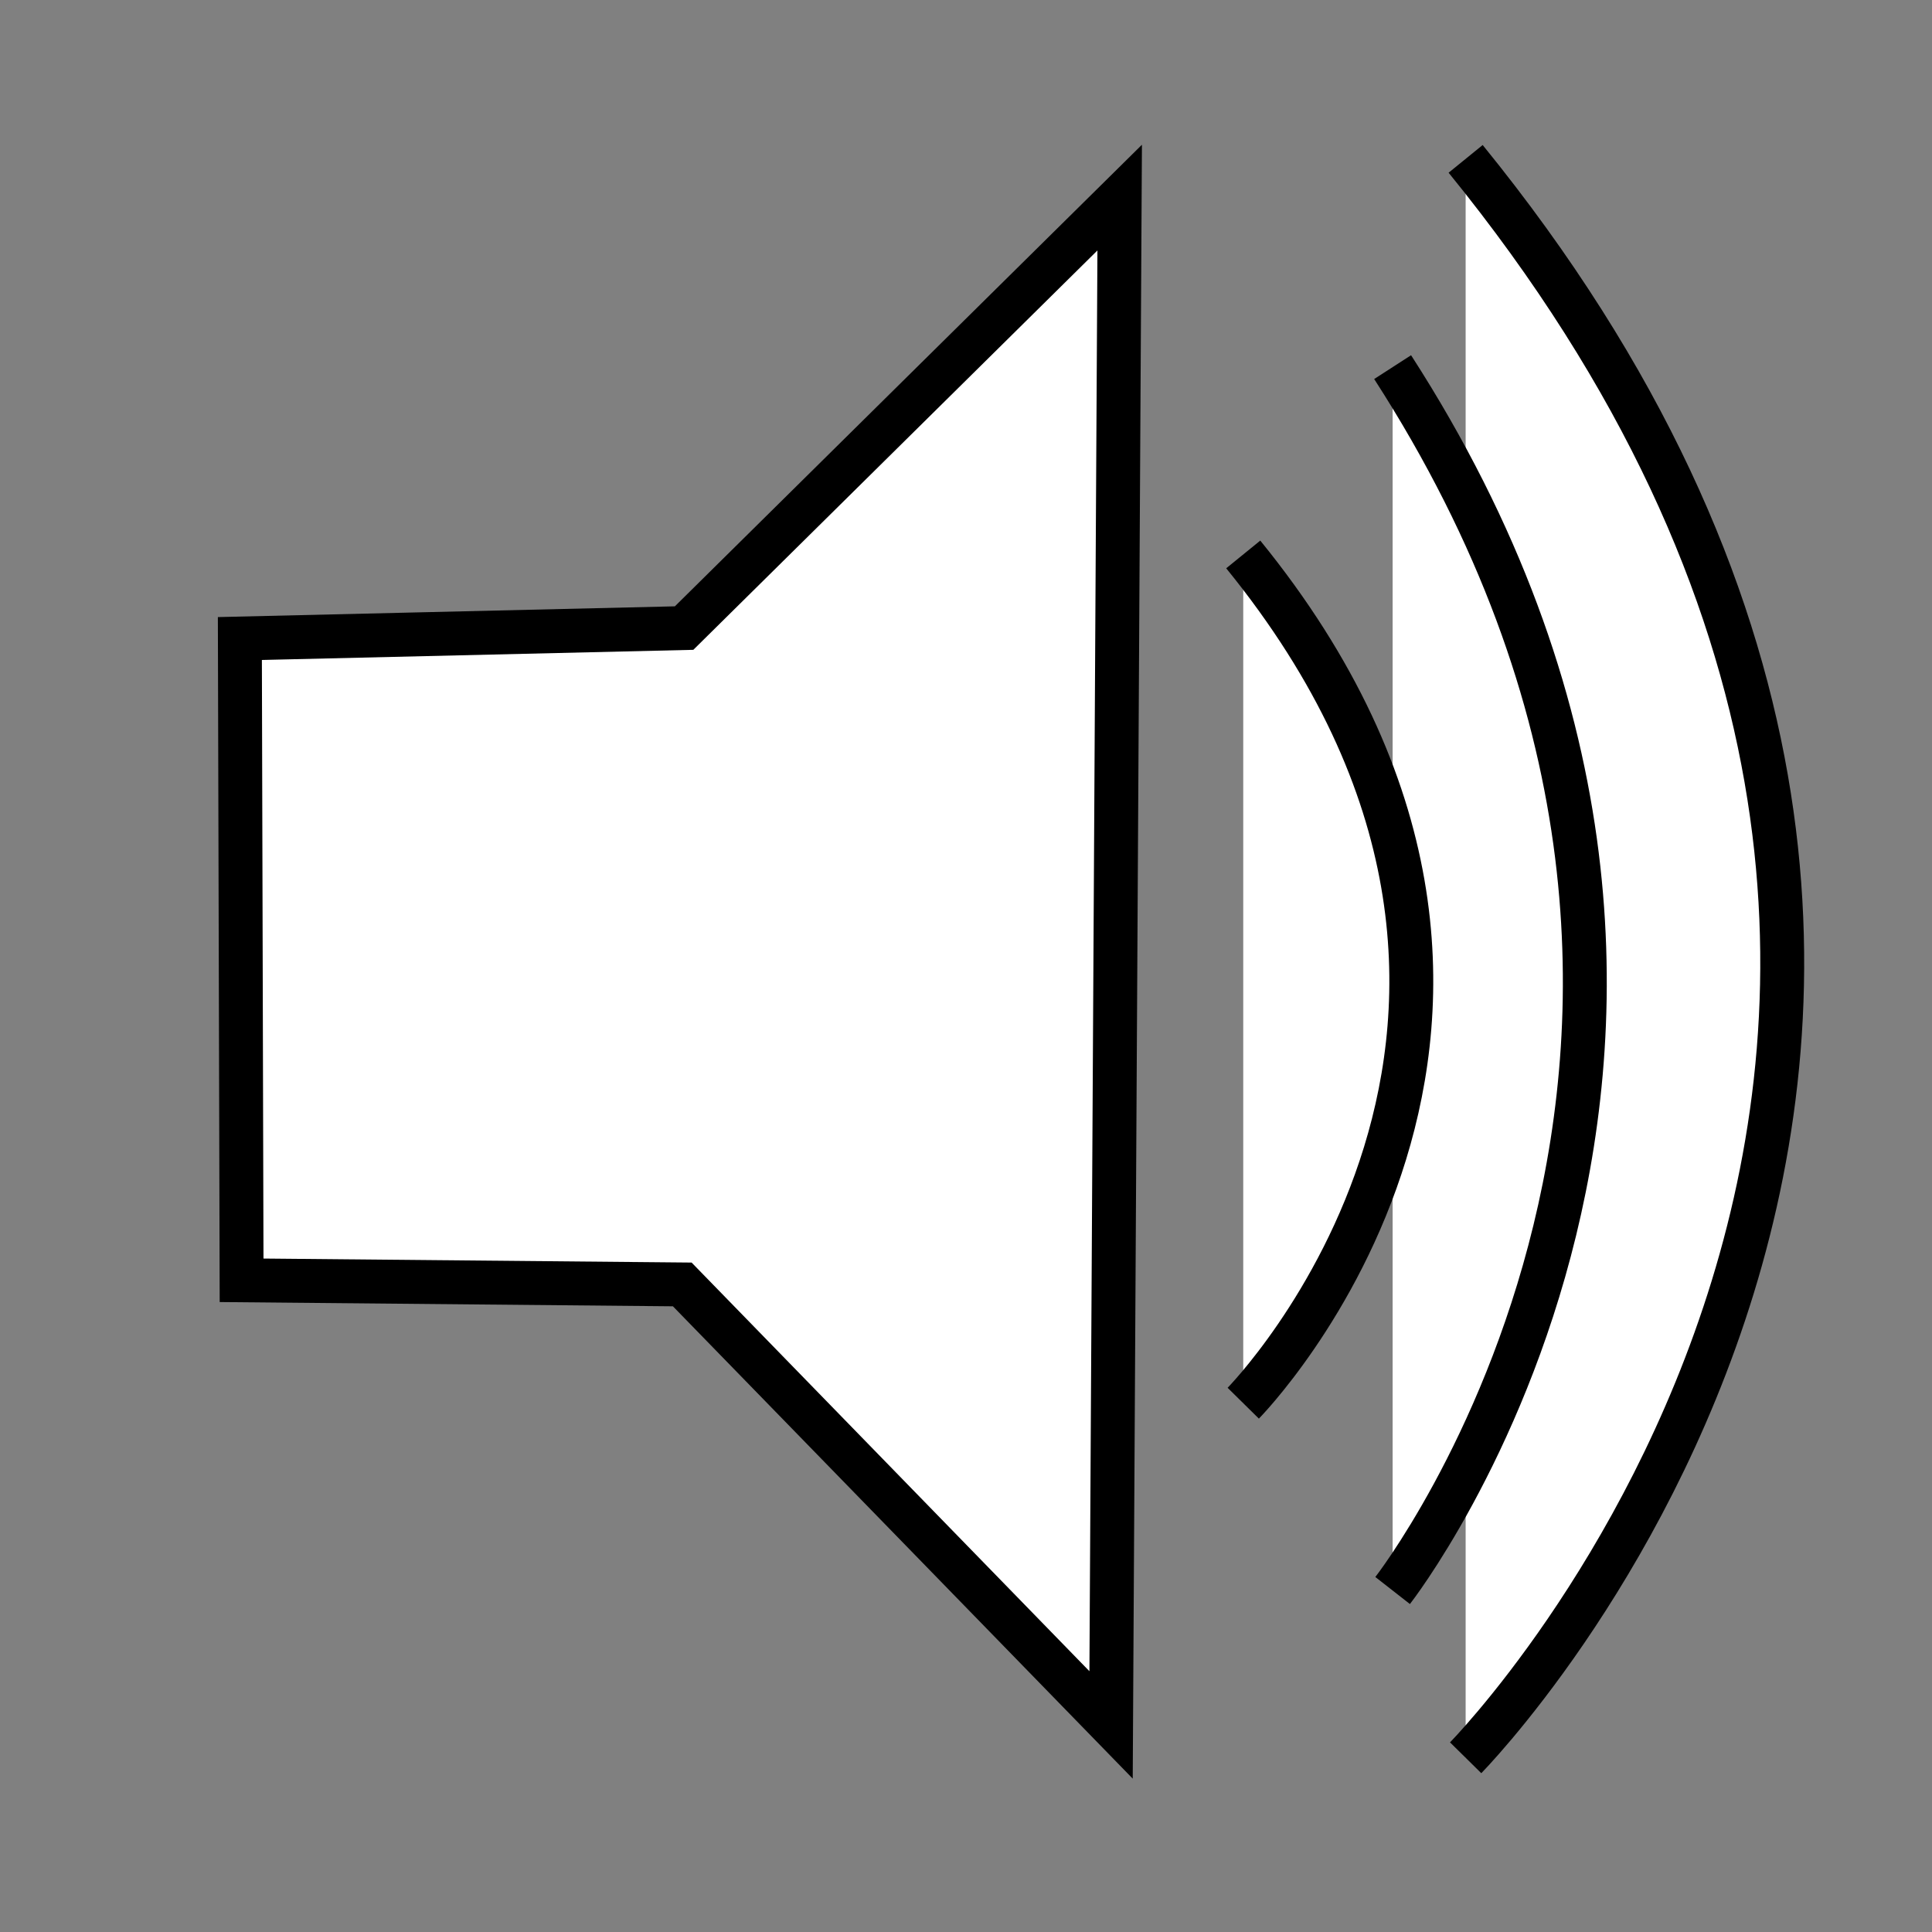 <?xml version="1.0" encoding="UTF-8" standalone="no"?>
<!-- Created with Inkscape (http://www.inkscape.org/) -->
<svg
   xmlns:dc="http://purl.org/dc/elements/1.1/"
   xmlns:cc="http://web.resource.org/cc/"
   xmlns:rdf="http://www.w3.org/1999/02/22-rdf-syntax-ns#"
   xmlns:svg="http://www.w3.org/2000/svg"
   xmlns="http://www.w3.org/2000/svg"
   xmlns:sodipodi="http://sodipodi.sourceforge.net/DTD/sodipodi-0.dtd"
   xmlns:inkscape="http://www.inkscape.org/namespaces/inkscape"
   version="1.0"
   width="44"
   height="44"
   viewBox="0 0 44 44"
   id="Layer_1"
   xml:space="preserve"
   sodipodi:version="0.32"
   inkscape:version="0.45.1"
   sodipodi:docname="icn_volume.svg"
   inkscape:output_extension="org.inkscape.output.svg.inkscape"
   sodipodi:docbase="c:\Symbian\Flayer\gfx"><rect x="0" y="0" width="44" height="44" fill="#808080" stroke="none"/><sodipodi:namedview
   inkscape:window-height="579"
   inkscape:window-width="840"
   inkscape:pageshadow="2"
   inkscape:pageopacity="0.0"
   guidetolerance="10.0"
   gridtolerance="10.0"
   objecttolerance="10.0"
   borderopacity="1.0"
   bordercolor="#666666"
   pagecolor="#ffffff"
   id="base"
   showgrid="false"
   inkscape:zoom="8.5681818"
   inkscape:cx="22"
   inkscape:cy="25.317312"
   inkscape:window-x="82"
   inkscape:window-y="131"
   inkscape:current-layer="Layer_1"
   showguides="true"
   inkscape:guide-bbox="true" /><defs
   id="defs2221" />
<linearGradient
   x1="21.875"
   y1="3.917"
   x2="22.125"
   y2="39.979"
   id="SVGID_1_"
   gradientUnits="userSpaceOnUse">
	<stop
   style="stop-color:#35ffff;stop-opacity:1"
   offset="0"
   id="stop2180" />
	<stop
   style="stop-color:#1ebdf4;stop-opacity:1"
   offset="0"
   id="stop2182" />
	<stop
   style="stop-color:#139cee;stop-opacity:1"
   offset="0"
   id="stop2184" />
	<stop
   style="stop-color:#0d8beb;stop-opacity:1"
   offset="0"
   id="stop2186" />
	<stop
   style="stop-color:#0a83ea;stop-opacity:1"
   offset="0"
   id="stop2188" />
	<stop
   style="stop-color:#087be9;stop-opacity:1"
   offset="0"
   id="stop2190" />
	<stop
   style="stop-color:#35ffff;stop-opacity:1"
   offset="1"
   id="stop2192" />
</linearGradient>


<path
   style="fill:#ffffff;fill-opacity:1;stroke:#000000;stroke-width:1;stroke-linecap:square;stroke-linejoin:miter;stroke-miterlimit:4;stroke-opacity:1"
   d="M 25.304,39.284 L 15.538,29.252 L 5.502,29.158 L 5.463,14.542 L 15.58,14.304 L 25.5,4.5 L 25.304,39.284 z "
   id="path5093"
   sodipodi:nodetypes="ccccccc" /><path
   style="fill:#ffffff;fill-rule:evenodd;stroke:#000000;stroke-width:1px;stroke-linecap:butt;stroke-linejoin:miter;stroke-opacity:1;fill-opacity:1"
   d="M 33.379,3.618 C 49.602,23.576 33.379,40.032 33.379,40.032"
   id="path2238"
   sodipodi:nodetypes="cc" /><path
   style="fill:#ffffff;fill-rule:evenodd;stroke:#000000;stroke-width:1;stroke-linecap:butt;stroke-linejoin:miter;stroke-opacity:1;stroke-miterlimit:4;stroke-dasharray:none;fill-opacity:1"
   d="M 31.716,8.361 C 41.565,23.631 31.716,36.223 31.716,36.223"
   id="path2240"
   sodipodi:nodetypes="cc" /><path
   style="fill:#ffffff;fill-rule:evenodd;stroke:#000000;stroke-width:1;stroke-linecap:butt;stroke-linejoin:miter;stroke-opacity:1;stroke-miterlimit:4;stroke-dasharray:none;fill-opacity:1"
   d="M 28.314,12.627 C 36.926,23.221 28.314,31.957 28.314,31.957"
   id="path3217"
   sodipodi:nodetypes="cc" /></svg>